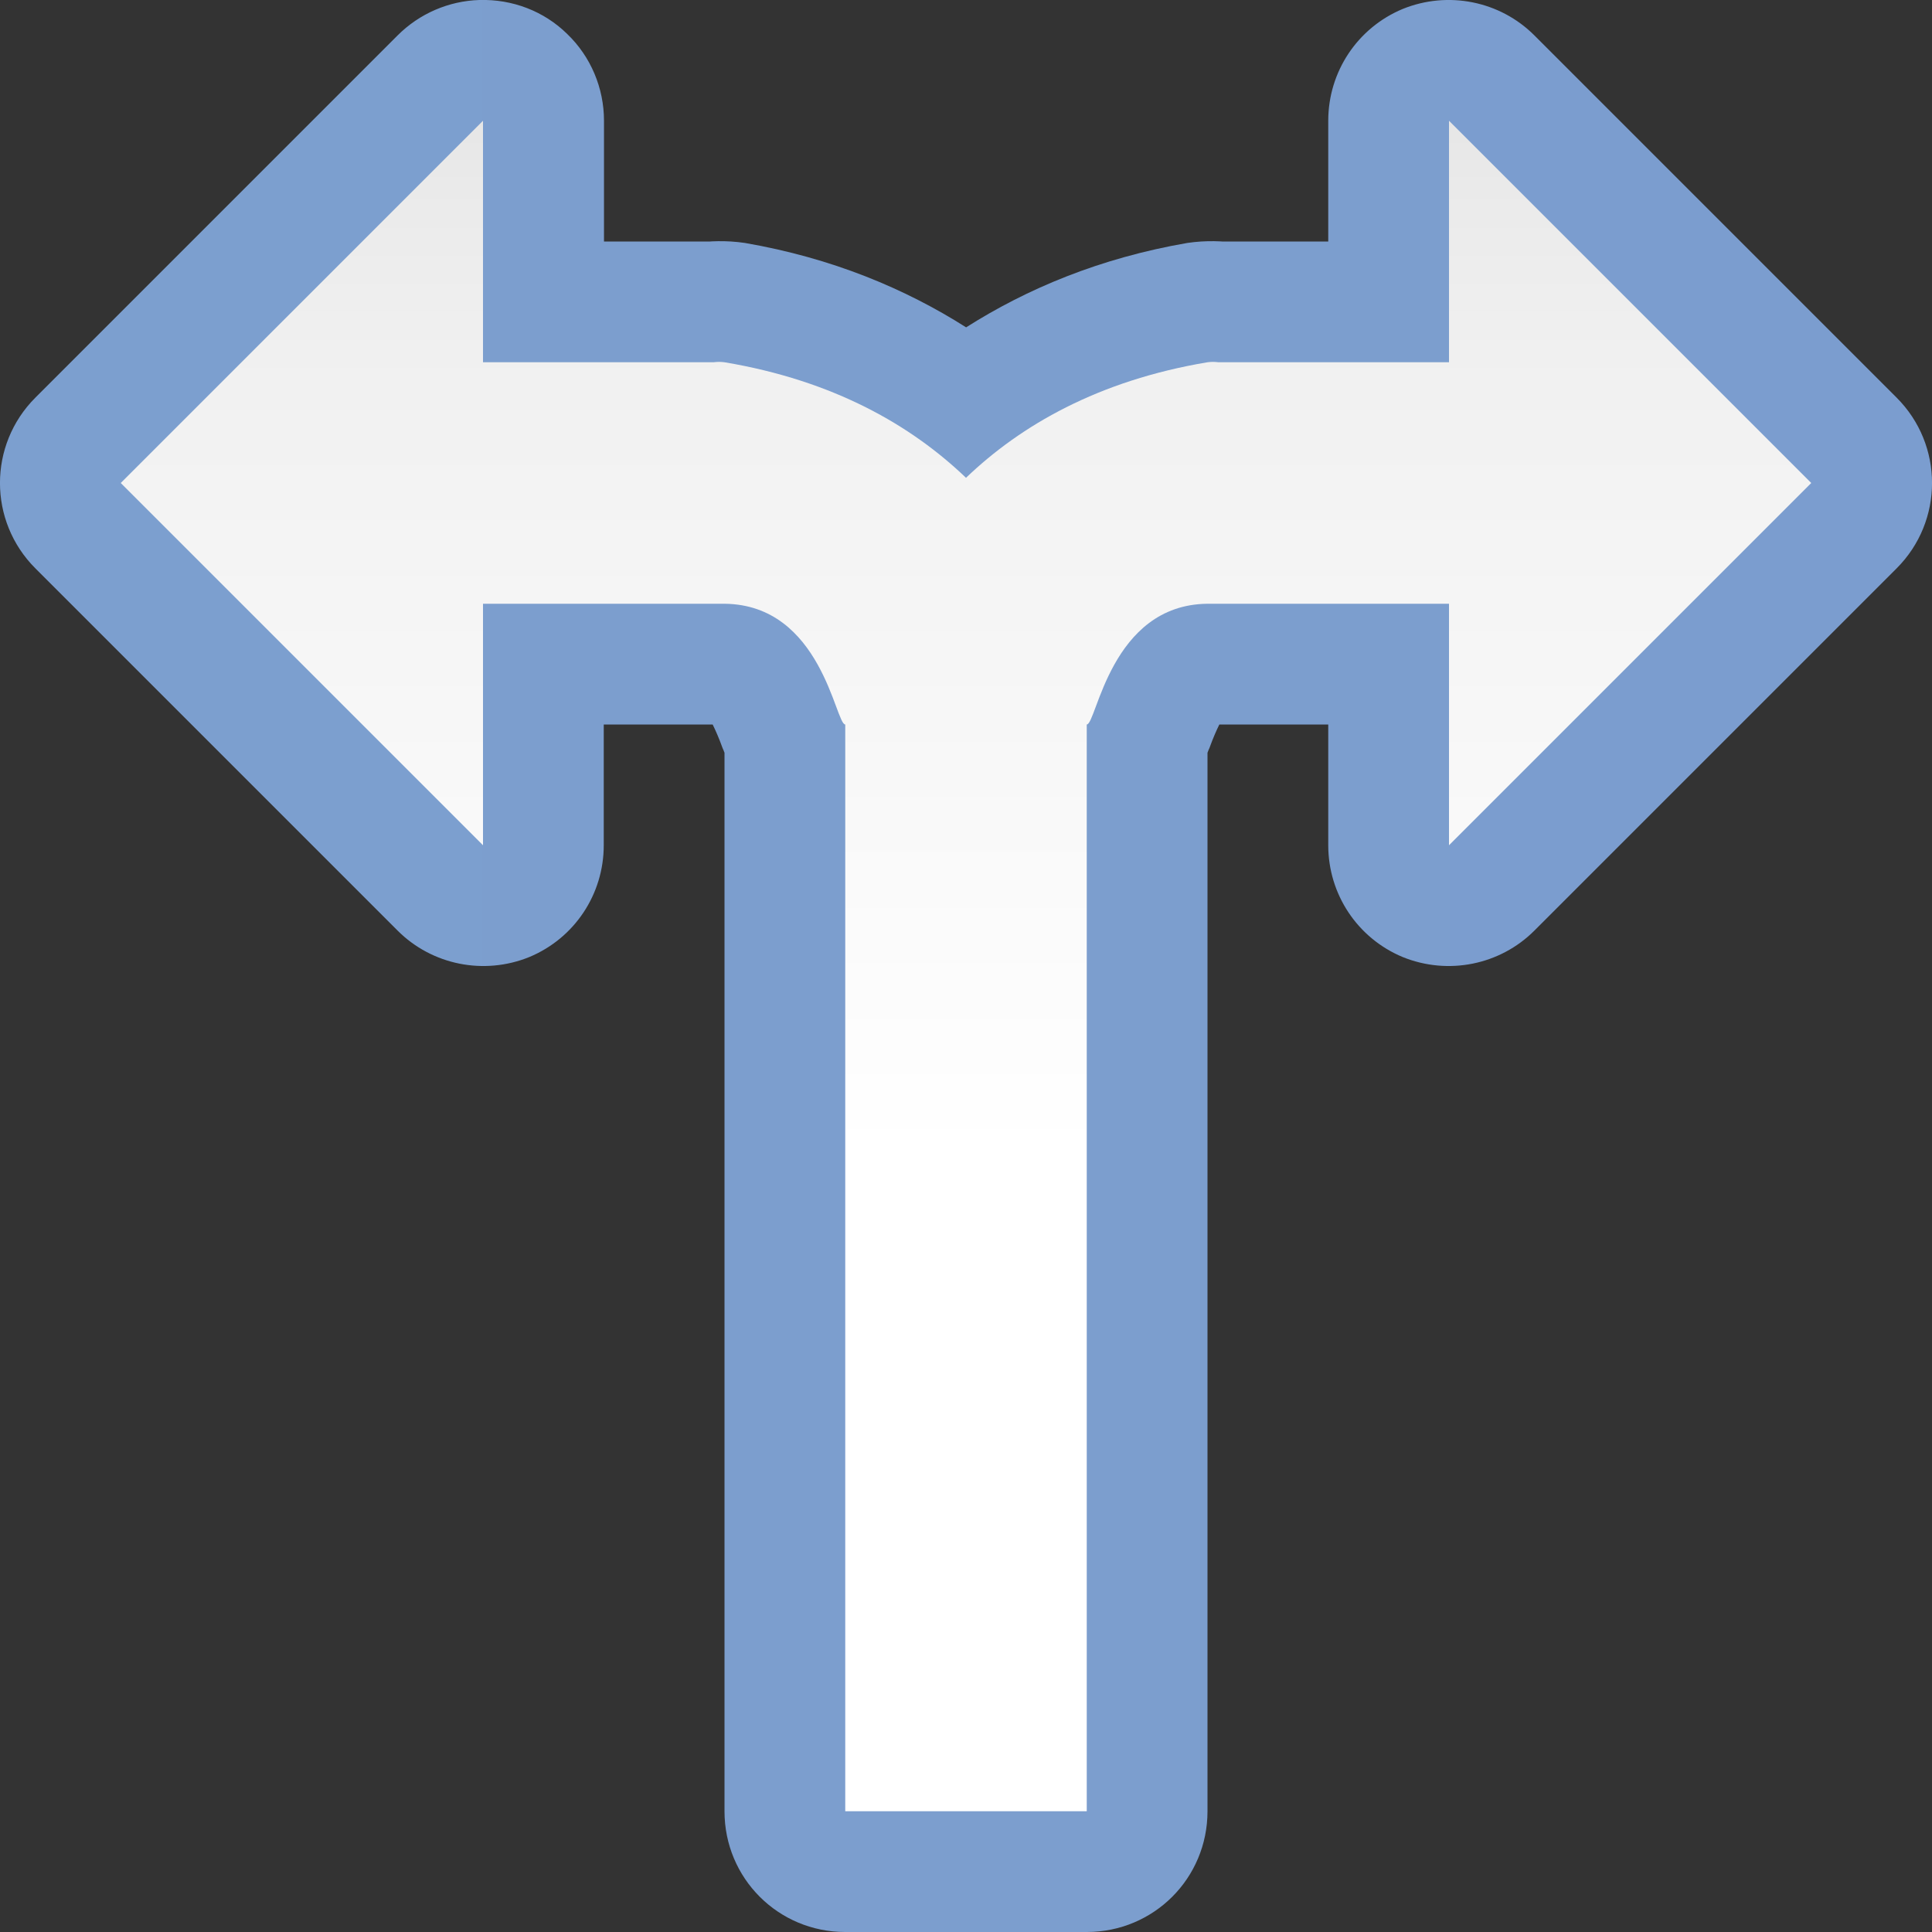 <svg height="16" viewBox="0 0 16 16" width="16" xmlns="http://www.w3.org/2000/svg" xmlns:xlink="http://www.w3.org/1999/xlink"><rect x="0" y="0" width="16" height="16" fill="#333333" stroke="none"/><linearGradient id="a" gradientUnits="userSpaceOnUse" x1="-.001" x2="16.001" y1="8" y2="8"><stop offset="0" stop-color="#7c9fcf"/><stop offset=".5" stop-color="#7c9ece"/><stop offset="1" stop-color="#7b9dcf"/></linearGradient><linearGradient id="b" gradientTransform="matrix(.088 .088 -.088 .088 10.05 -5.364)" gradientUnits="userSpaceOnUse" x1="109.255" x2="18.745" y1="132.451" y2="41.941"><stop offset="0" stop-color="#fff"/><stop offset=".397" stop-color="#fff"/><stop offset=".8" stop-color="#f1f1f1"/><stop offset=".902" stop-color="#eaeaea"/><stop offset="1" stop-color="#dfdfdf"/></linearGradient><path d="m3.969 0c-.254.008-.496.113-.676.293l-3 3c-.391.391-.391 1.023 0 1.414l3 3c.285.285.715.371 1.09.219.375-.156.617-.52.617-.926v-1h.902c.023.047.051.109.082.195.004.008.012.027.016.039v8.766c0 .555.445 1 1 1h2c.555 0 1-.445 1-1v-8.766c.004-.012.012-.031.016-.039.031-.086.059-.148.082-.195h.902v1c0 .406.242.77.617.926.375.152.805.066 1.09-.219l3-3c.391-.391.391-1.023 0-1.414l-3-3c-.285-.285-.715-.371-1.09-.219-.375.156-.617.52-.617.926v1h-.91l.145.012c-.102-.016-.246-.023-.402 0-.723.125-1.328.379-1.832.699-.504-.32-1.109-.574-1.832-.699-.156-.023-.301-.016-.402 0l.145-.012h-.91v-1c0-.27-.109-.531-.305-.719-.191-.188-.453-.289-.727-.281zm0 0" fill="url(#a)"/><path d="m4 1-3 3 3 3v-2h2c.805.008.918 1 1 1v9h2v-9c.082 0 .195-.992 1-1h2v2l3-3-3-3v2h-1.91c-.031-.004-.059-.004-.09 0-.906.152-1.547.523-2 .957-.453-.434-1.094-.805-2-.957-.031-.004-.059-.004-.09 0h-1.91zm0 0" fill="url(#b)"/></svg>